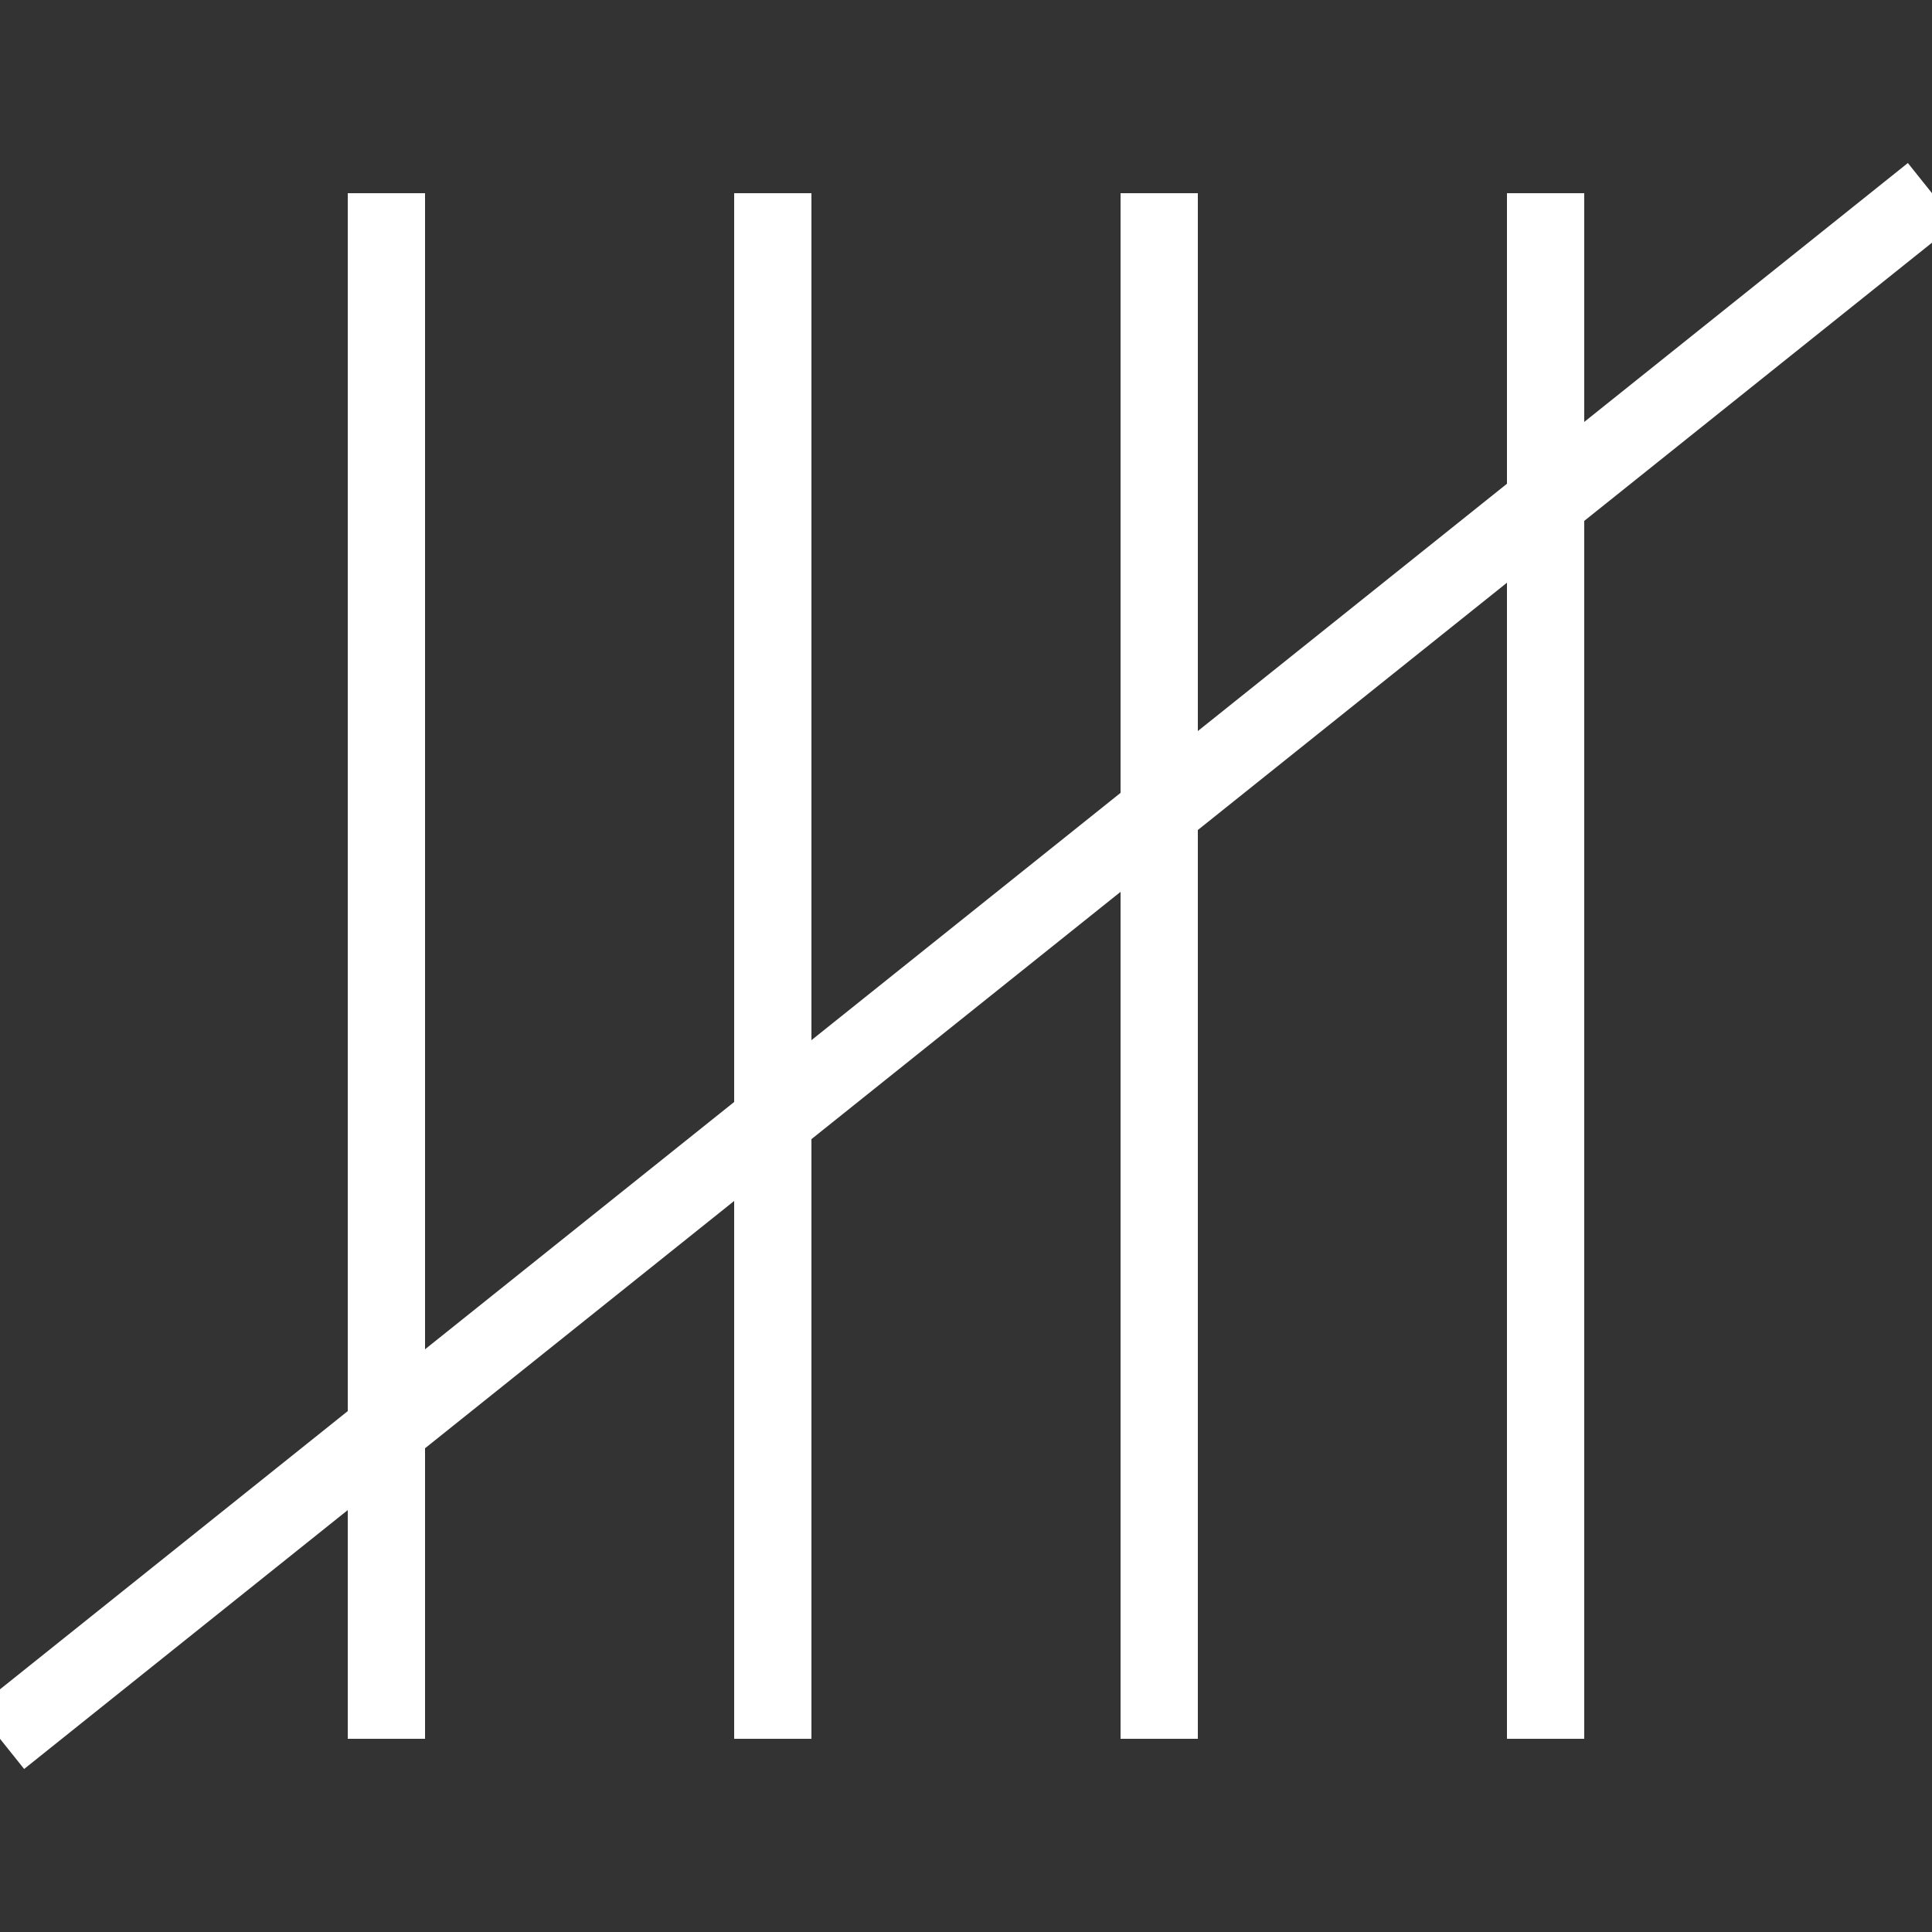<svg viewBox="0 0 100 100" xmlns="http://www.w3.org/2000/svg" style="background-color: black;">
  <rect x="0" y="0" width="100" height="100" fill="#333333" stroke="none"/>
  <line x1="20" x2="20" y1="10" y2="90" stroke="white" stroke-width="4"/>
  <line x1="40" x2="40" y1="10" y2="90" stroke="white" stroke-width="4"/>
  <line x1="60" x2="60" y1="10" y2="90" stroke="white" stroke-width="4"/>
  <line x1="80" x2="80" y1="10" y2="90" stroke="white" stroke-width="4"/>
  <line x1="100" x2="0" y1="10" y2="90" stroke="white" stroke-width="4"/>
</svg>